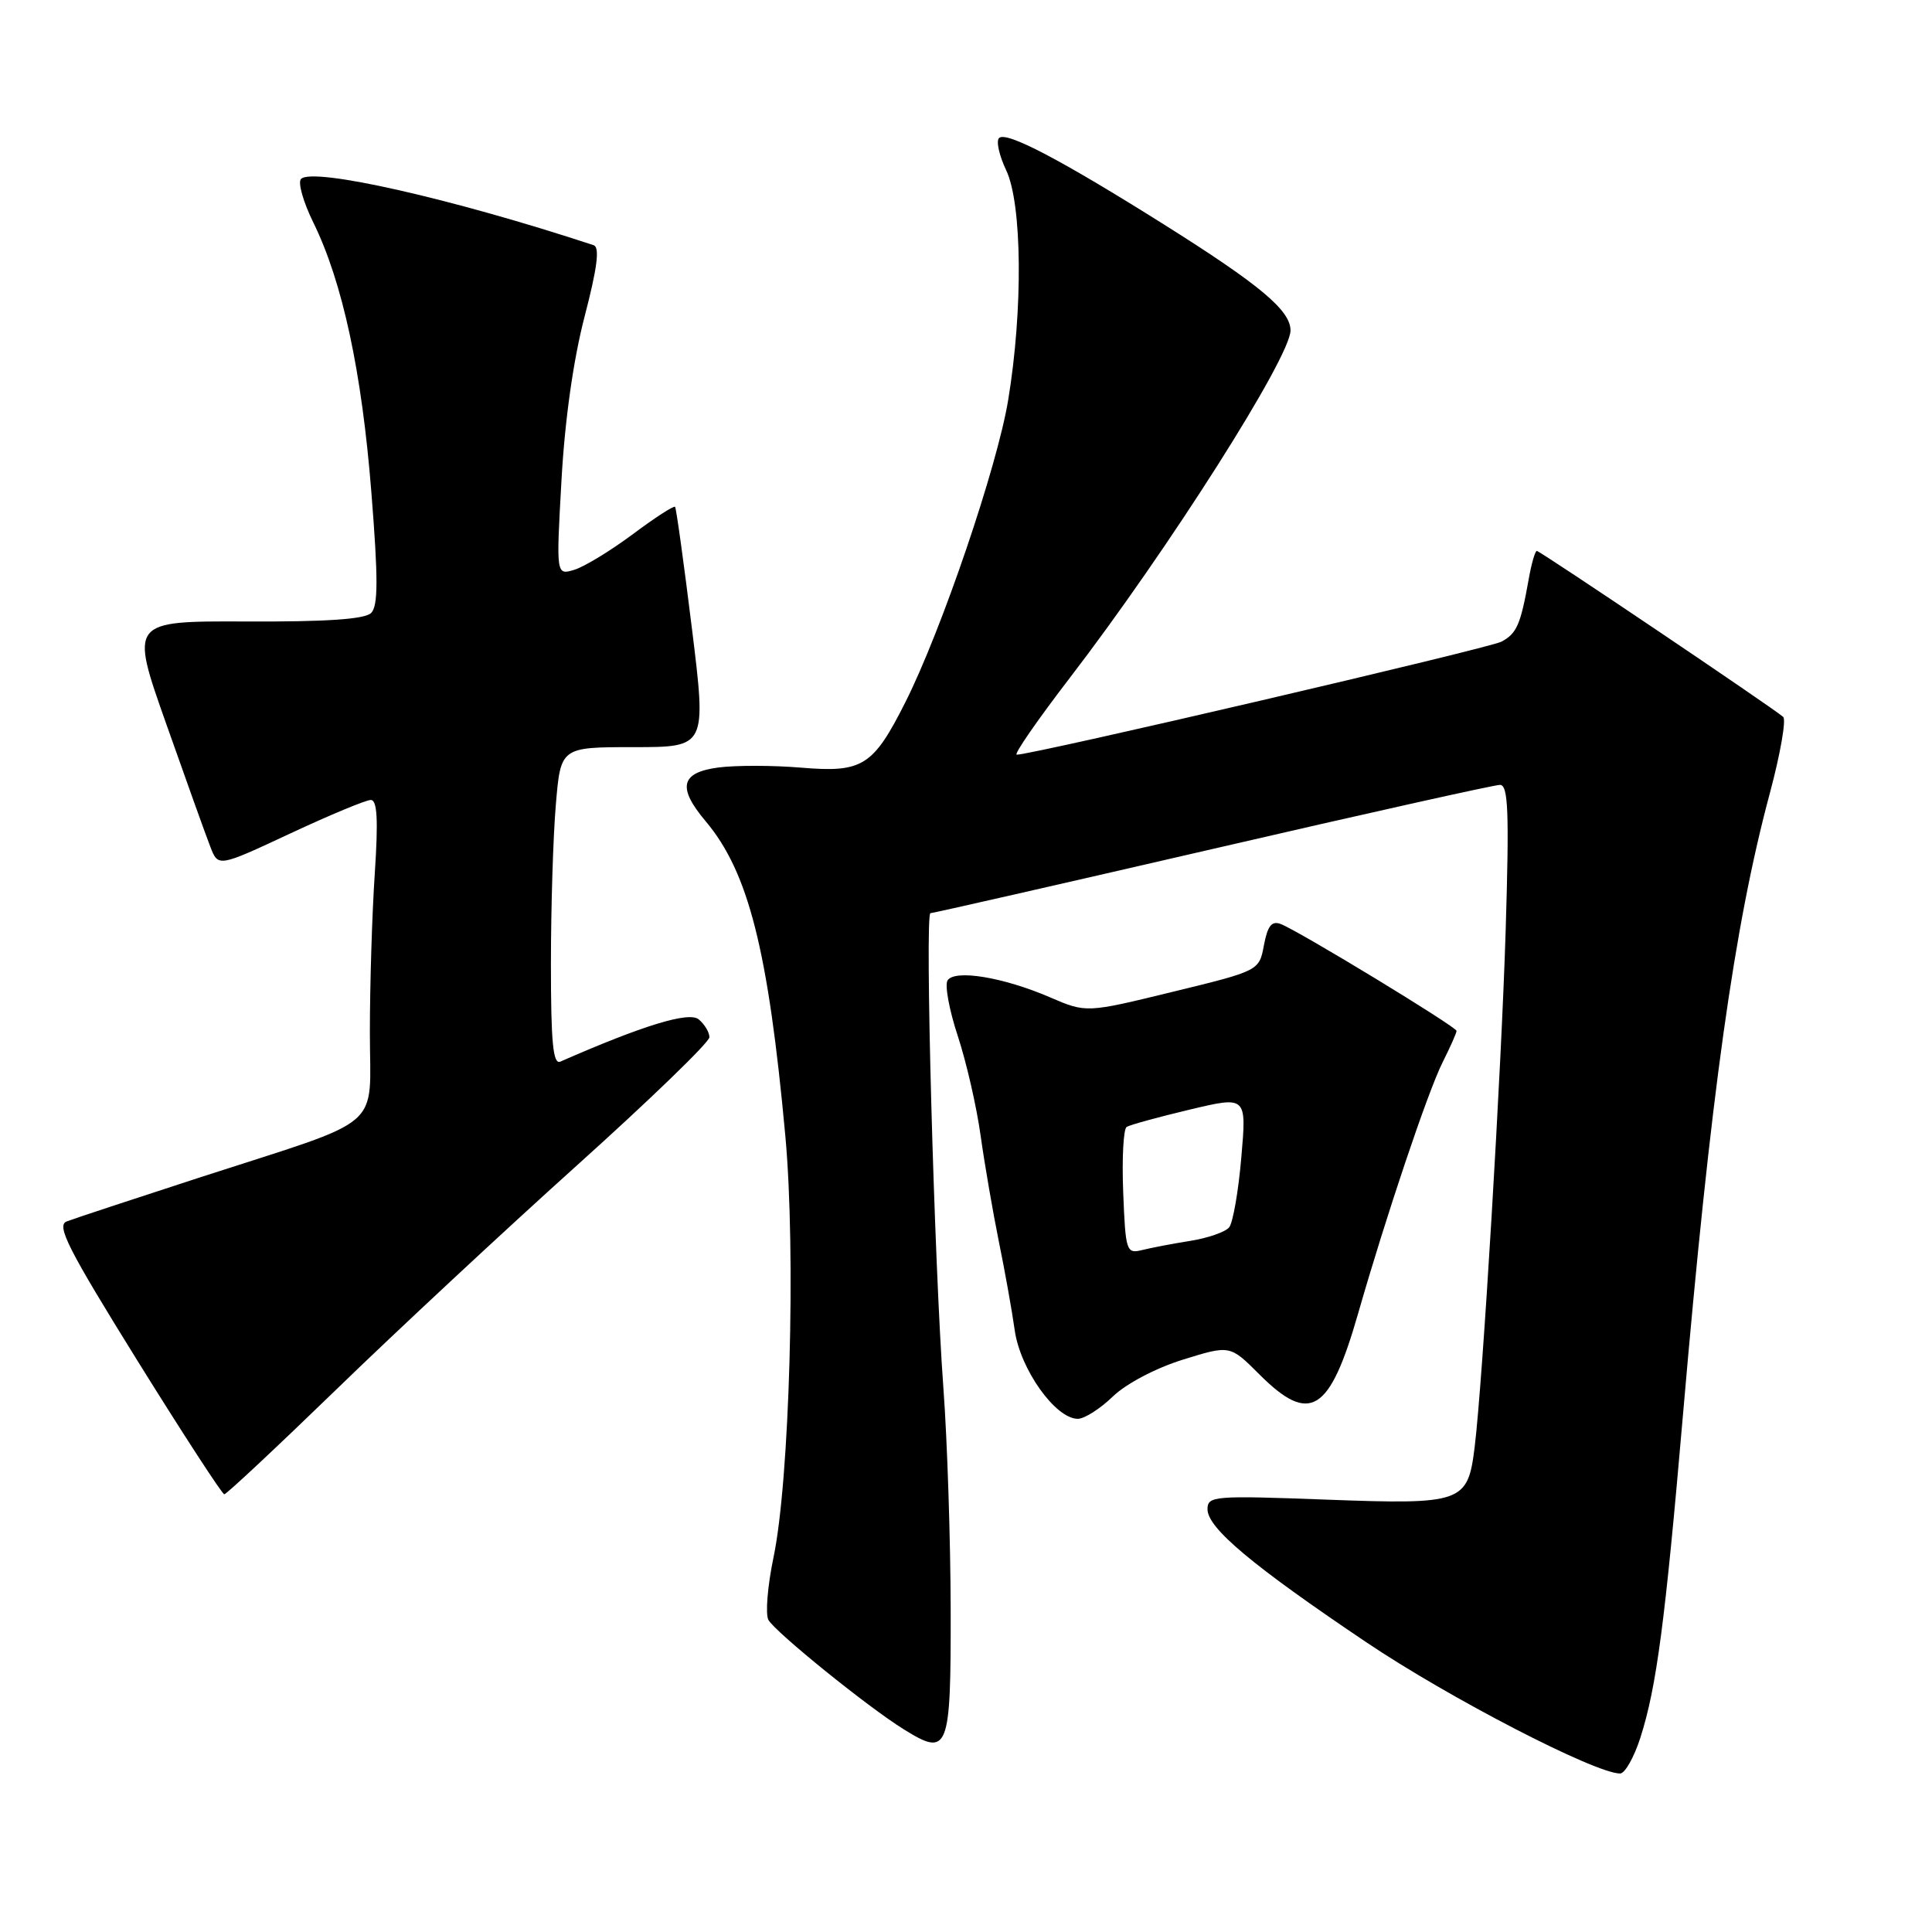 <?xml version="1.0" encoding="UTF-8" standalone="no"?>
<!DOCTYPE svg PUBLIC "-//W3C//DTD SVG 1.1//EN" "http://www.w3.org/Graphics/SVG/1.1/DTD/svg11.dtd" >
<svg xmlns="http://www.w3.org/2000/svg" xmlns:xlink="http://www.w3.org/1999/xlink" version="1.1" viewBox="0 0 256 256">
 <g >
 <path fill="currentColor"
d=" M 217.36 230.25 C 219.50 223.56 220.63 214.99 223.00 187.50 C 226.65 145.18 229.80 122.62 234.52 105.08 C 235.91 99.89 236.70 95.35 236.28 94.99 C 234.77 93.69 204.06 73.00 203.64 73.00 C 203.41 73.00 202.92 74.69 202.56 76.75 C 201.49 82.76 200.98 83.94 198.96 85.02 C 197.32 85.90 136.85 100.00 134.72 100.00 C 134.29 100.00 137.48 95.39 141.81 89.75 C 154.83 72.78 171.00 47.32 171.00 43.79 C 171.00 41.13 166.99 37.77 154.24 29.75 C 140.54 21.14 133.31 17.35 132.38 18.29 C 131.97 18.69 132.40 20.61 133.32 22.55 C 135.44 26.99 135.57 41.01 133.59 53.00 C 132.14 61.84 124.78 83.46 119.99 93.00 C 115.70 101.52 114.31 102.40 106.18 101.72 C 102.42 101.40 97.46 101.40 95.17 101.70 C 90.18 102.37 89.72 104.33 93.52 108.84 C 99.18 115.57 101.80 125.92 104.06 150.50 C 105.48 165.96 104.63 196.21 102.49 206.38 C 101.70 210.17 101.40 213.89 101.82 214.65 C 102.74 216.28 115.04 226.23 119.78 229.16 C 125.69 232.83 126.00 232.03 125.97 213.28 C 125.95 204.05 125.52 190.88 125.01 184.00 C 123.79 167.55 122.52 121.00 123.29 121.00 C 123.62 121.00 140.43 117.17 160.65 112.50 C 180.86 107.82 198.01 104.00 198.75 104.00 C 199.85 104.00 199.99 107.50 199.51 123.25 C 198.94 141.85 196.47 183.06 195.40 191.74 C 194.49 199.13 193.81 199.38 175.78 198.71 C 160.84 198.15 160.00 198.22 160.00 199.98 C 160.00 202.47 165.92 207.43 181.00 217.58 C 191.97 224.97 211.33 234.98 214.67 235.00 C 215.31 235.00 216.52 232.86 217.36 230.25 Z  M 44.60 184.08 C 52.49 176.42 66.84 163.06 76.48 154.39 C 86.11 145.73 94.00 138.10 94.00 137.44 C 94.00 136.78 93.36 135.72 92.58 135.07 C 91.30 134.00 85.21 135.86 74.25 140.67 C 73.28 141.09 73.00 138.15 73.00 127.76 C 73.00 120.36 73.29 110.86 73.65 106.65 C 74.29 99.00 74.29 99.00 83.96 99.00 C 93.62 99.00 93.62 99.00 91.68 83.25 C 90.61 74.59 89.61 67.35 89.45 67.16 C 89.29 66.97 86.76 68.61 83.83 70.80 C 80.90 72.98 77.42 75.10 76.10 75.50 C 73.69 76.23 73.69 76.23 74.40 63.63 C 74.84 55.69 75.97 47.67 77.46 41.95 C 79.15 35.47 79.49 32.76 78.66 32.49 C 60.01 26.34 41.46 22.14 39.89 23.71 C 39.44 24.16 40.18 26.77 41.53 29.51 C 45.39 37.38 47.95 49.28 49.21 65.26 C 50.12 76.69 50.11 80.29 49.18 81.22 C 48.35 82.05 43.29 82.40 32.60 82.35 C 17.21 82.29 17.21 82.29 22.02 95.90 C 24.66 103.38 27.29 110.72 27.87 112.20 C 28.91 114.90 28.91 114.90 38.44 110.45 C 43.68 108.00 48.49 106.00 49.13 106.00 C 49.99 106.00 50.13 108.62 49.66 115.75 C 49.30 121.11 49.01 130.56 49.01 136.75 C 49.00 149.97 51.37 147.95 26.50 156.01 C 17.70 158.87 9.75 161.49 8.83 161.85 C 7.44 162.39 9.03 165.51 18.18 180.25 C 24.25 190.01 29.44 198.00 29.72 198.00 C 30.01 198.00 36.70 191.73 44.60 184.08 Z  M 147.45 185.05 C 149.21 183.35 153.14 181.28 156.74 180.16 C 162.98 178.22 162.98 178.22 166.87 182.11 C 173.58 188.82 176.19 187.20 179.97 174.00 C 183.65 161.17 189.19 144.67 191.14 140.79 C 192.16 138.75 193.00 136.87 193.00 136.60 C 193.00 136.06 172.13 123.37 169.71 122.44 C 168.51 121.98 167.97 122.66 167.48 125.23 C 166.85 128.63 166.85 128.63 155.39 131.42 C 143.93 134.22 143.93 134.22 139.11 132.14 C 132.90 129.47 126.48 128.42 125.55 129.92 C 125.17 130.54 125.78 133.85 126.91 137.27 C 128.04 140.70 129.41 146.65 129.94 150.50 C 130.48 154.35 131.57 160.65 132.35 164.50 C 133.14 168.35 134.09 173.66 134.46 176.29 C 135.19 181.44 139.86 188.00 142.81 188.00 C 143.69 188.00 145.78 186.67 147.45 185.05 Z  M 148.83 157.99 C 148.65 153.49 148.86 149.58 149.29 149.32 C 149.73 149.05 153.48 148.02 157.64 147.03 C 165.19 145.23 165.19 145.23 164.48 153.37 C 164.10 157.84 163.37 162.01 162.87 162.63 C 162.37 163.24 160.06 164.05 157.73 164.42 C 155.40 164.79 152.52 165.34 151.33 165.64 C 149.25 166.15 149.14 165.82 148.83 157.99 Z "/>
</g>
</svg>